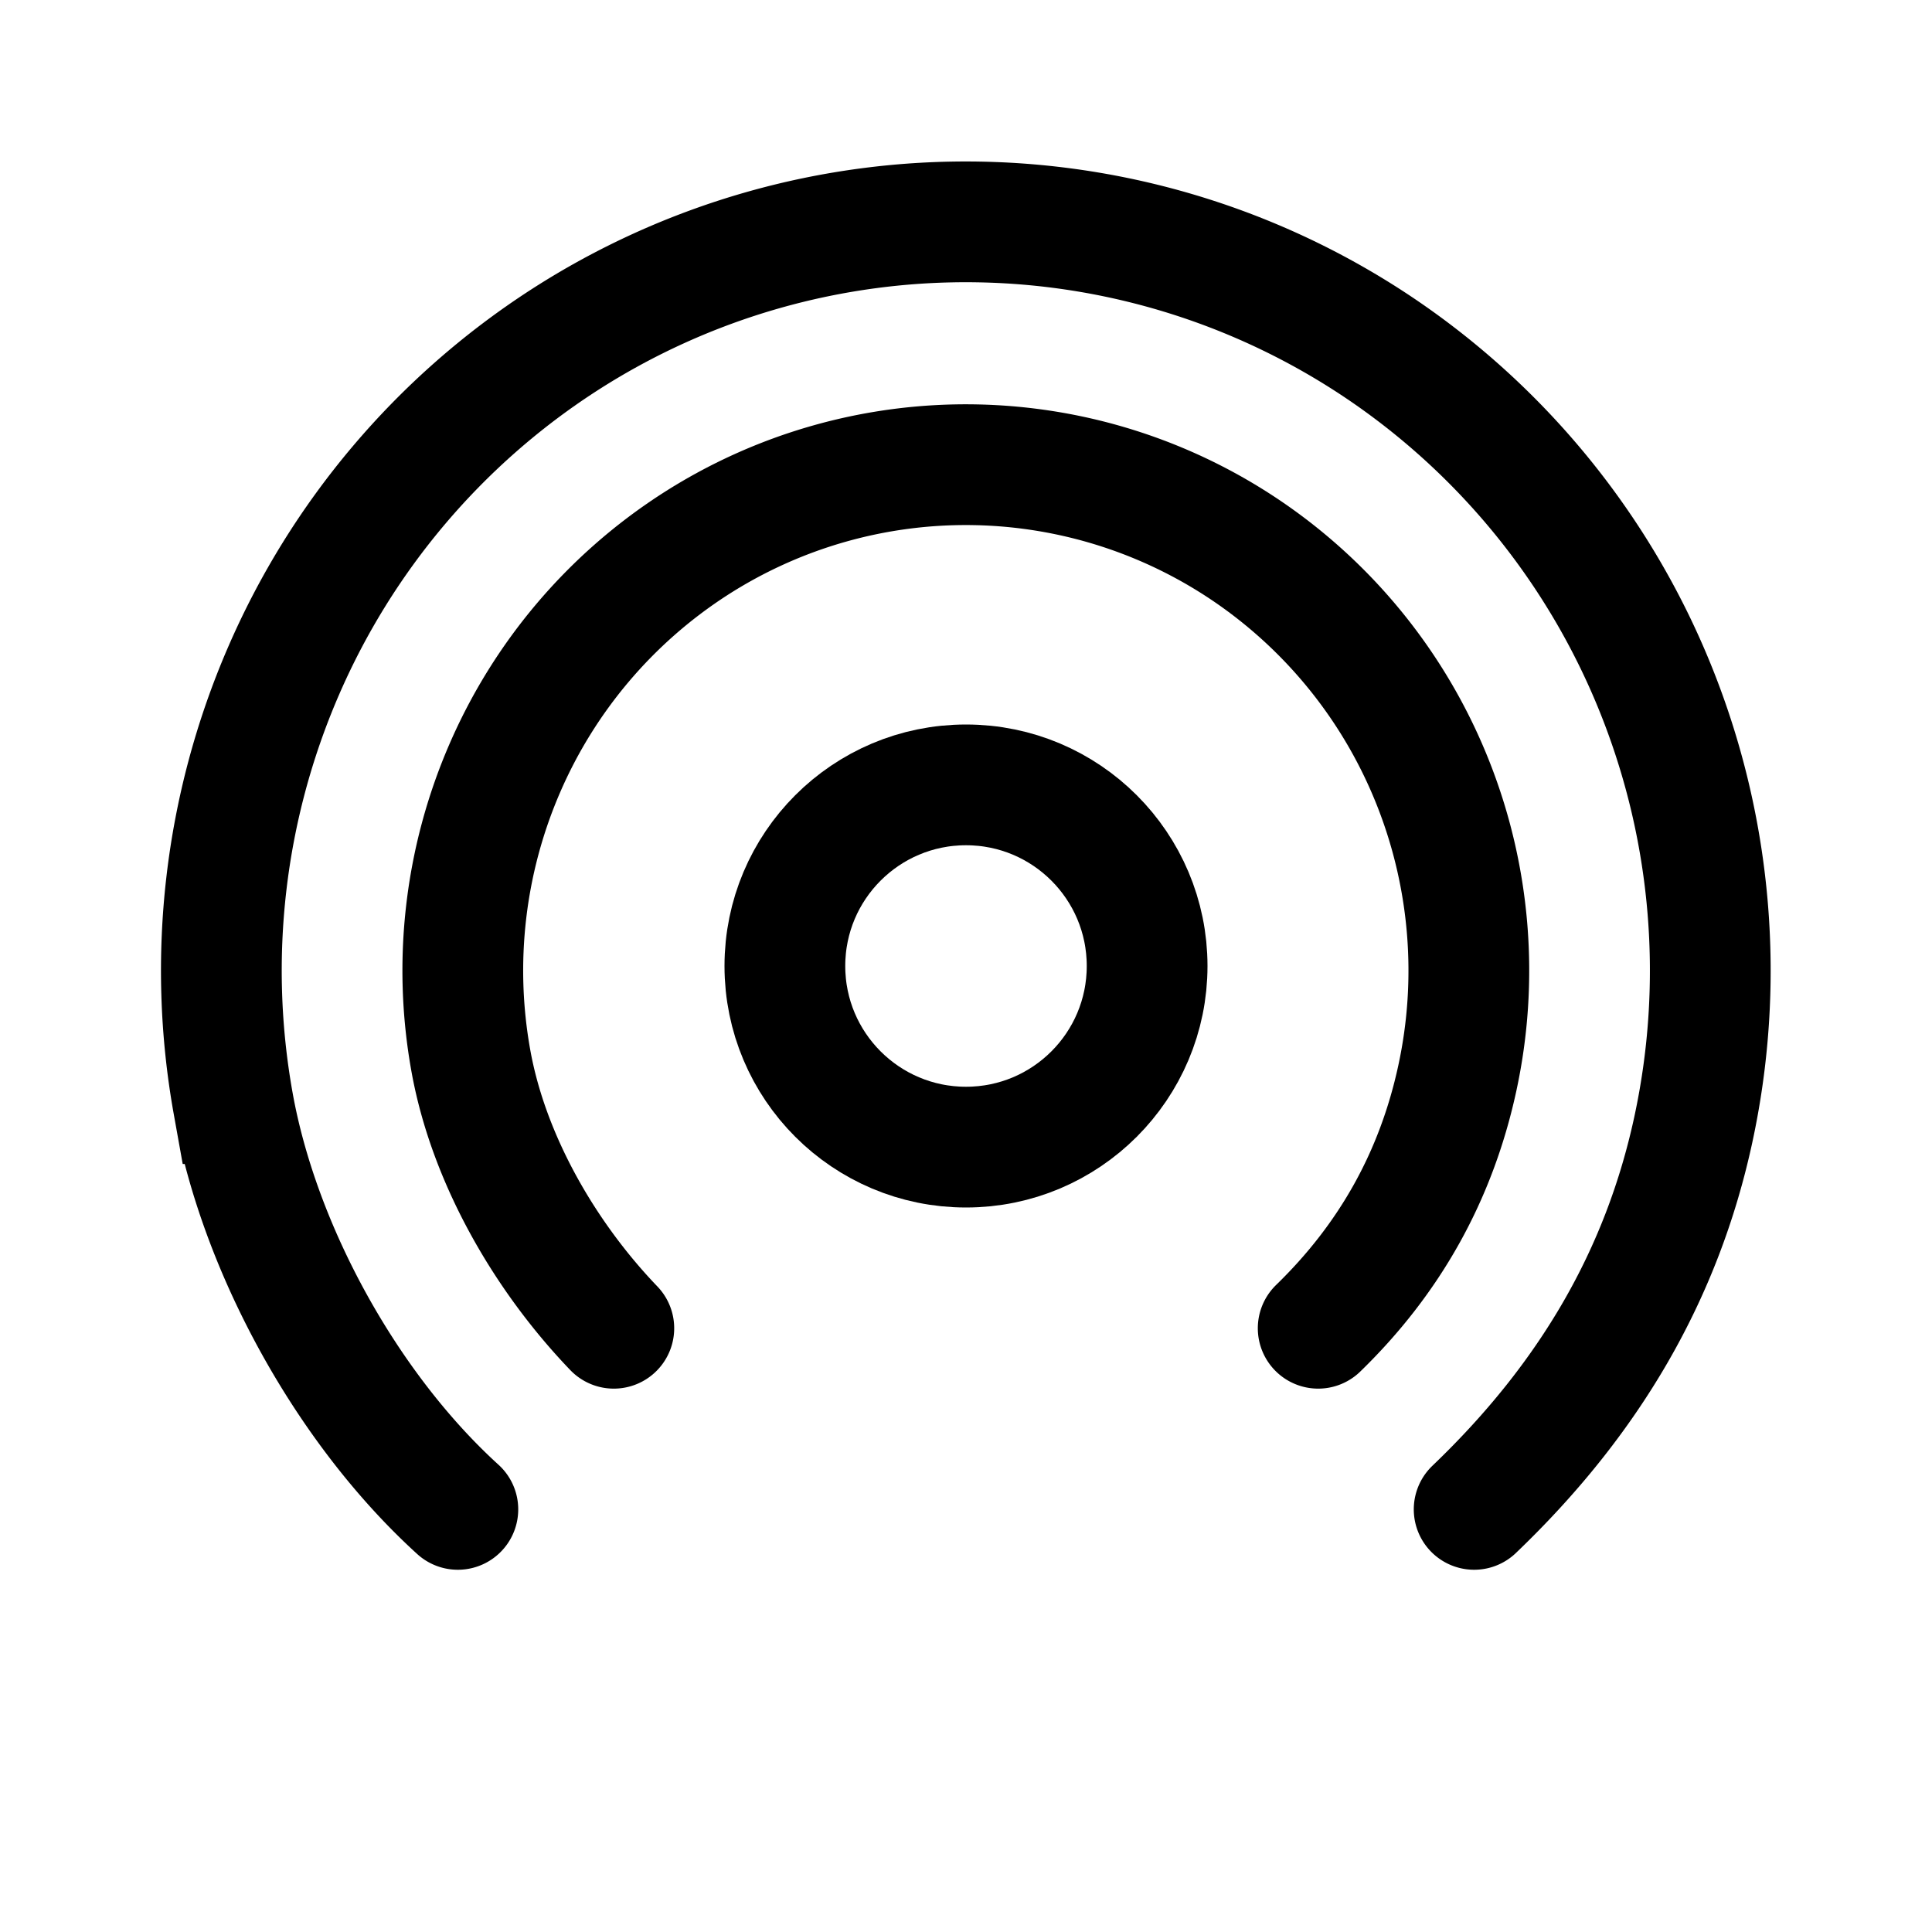 <svg xmlns="http://www.w3.org/2000/svg" width="192" height="192" fill="none" viewBox="0 0 192 192"><g stroke="#000" stroke-linecap="round" stroke-width="12"><path d="M45.5 150c-11-10-19.724-25.838-22.324-40.323a74.83 74.83 0 0 1 4.967-42.916 74.3 74.3 0 0 1 27.833-32.908 73.69 73.69 0 0 1 82.193 1.465 74.36 74.36 0 0 1 26.657 33.88 74.85 74.85 0 0 1 3.452 43.066C165.169 126.647 158 139 146.5 150"/><path d="M61 132c-6.866-7.155-12.455-16.824-14.211-26.612a50.55 50.55 0 0 1 3.356-28.997 50.2 50.2 0 0 1 18.806-22.235 49.79 49.79 0 0 1 55.536.99 50.24 50.24 0 0 1 18.011 22.891 50.56 50.56 0 0 1 2.332 29.099c-2.1 9.719-6.716 17.957-13.83 24.864"/><circle cx="96" cy="96" r="18"/></g></svg>
